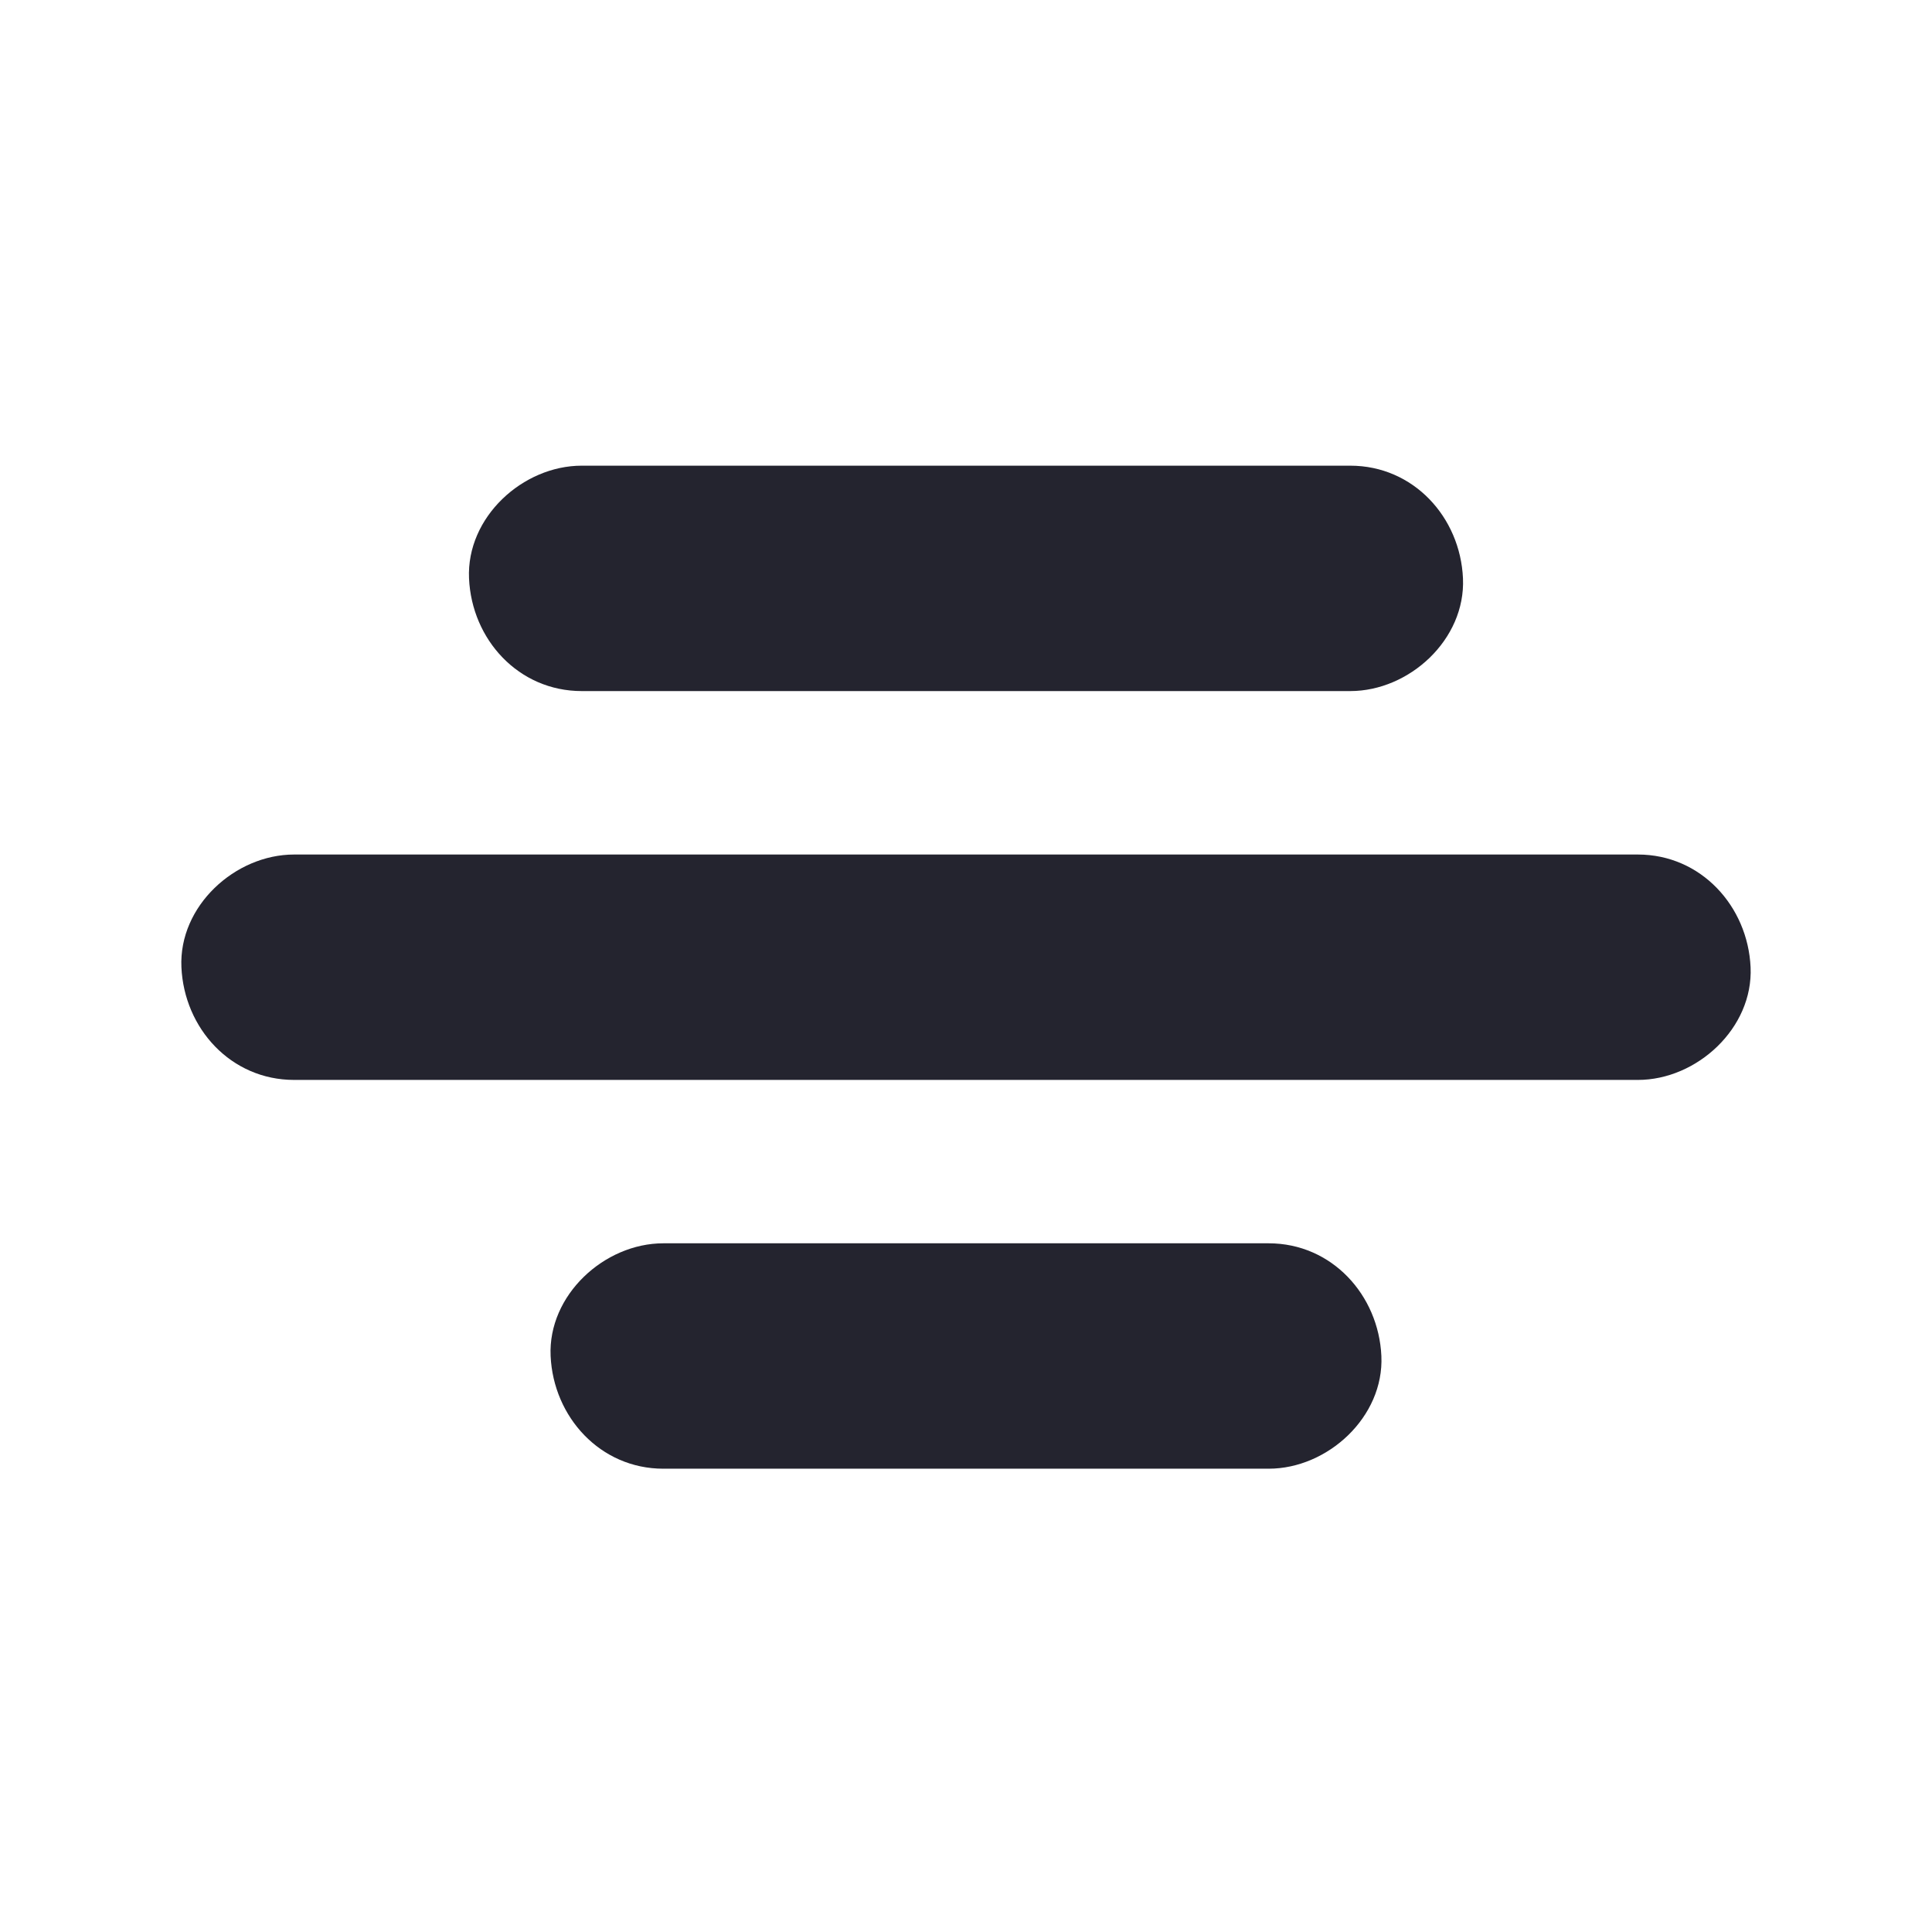 <svg id="Ebene_1" data-name="Ebene 1" xmlns="http://www.w3.org/2000/svg" viewBox="0 0 300 300"><defs><style>.cls-1{fill:#24242f;}</style></defs><title>bass-elec</title><path class="cls-1" d="M254.33,132.69H45.67c-9.16,0-17.93,8-17.5,17.5s7.69,17.5,17.5,17.5H254.33c9.16,0,17.93-8.05,17.5-17.5S264.14,132.69,254.33,132.69Z"/><path class="cls-1" d="M90.33,107.31H209.67c9.15,0,17.92-8,17.5-17.5s-7.69-17.5-17.5-17.5H90.33c-9.15,0-17.92,8-17.5,17.5S80.52,107.31,90.33,107.31Z"/><path class="cls-1" d="M197,193.06H103c-9.16,0-17.93,8.05-17.5,17.5s7.69,17.5,17.5,17.5h94c9.16,0,17.93-8.05,17.5-17.5S206.82,193.06,197,193.06Z"/></svg>
